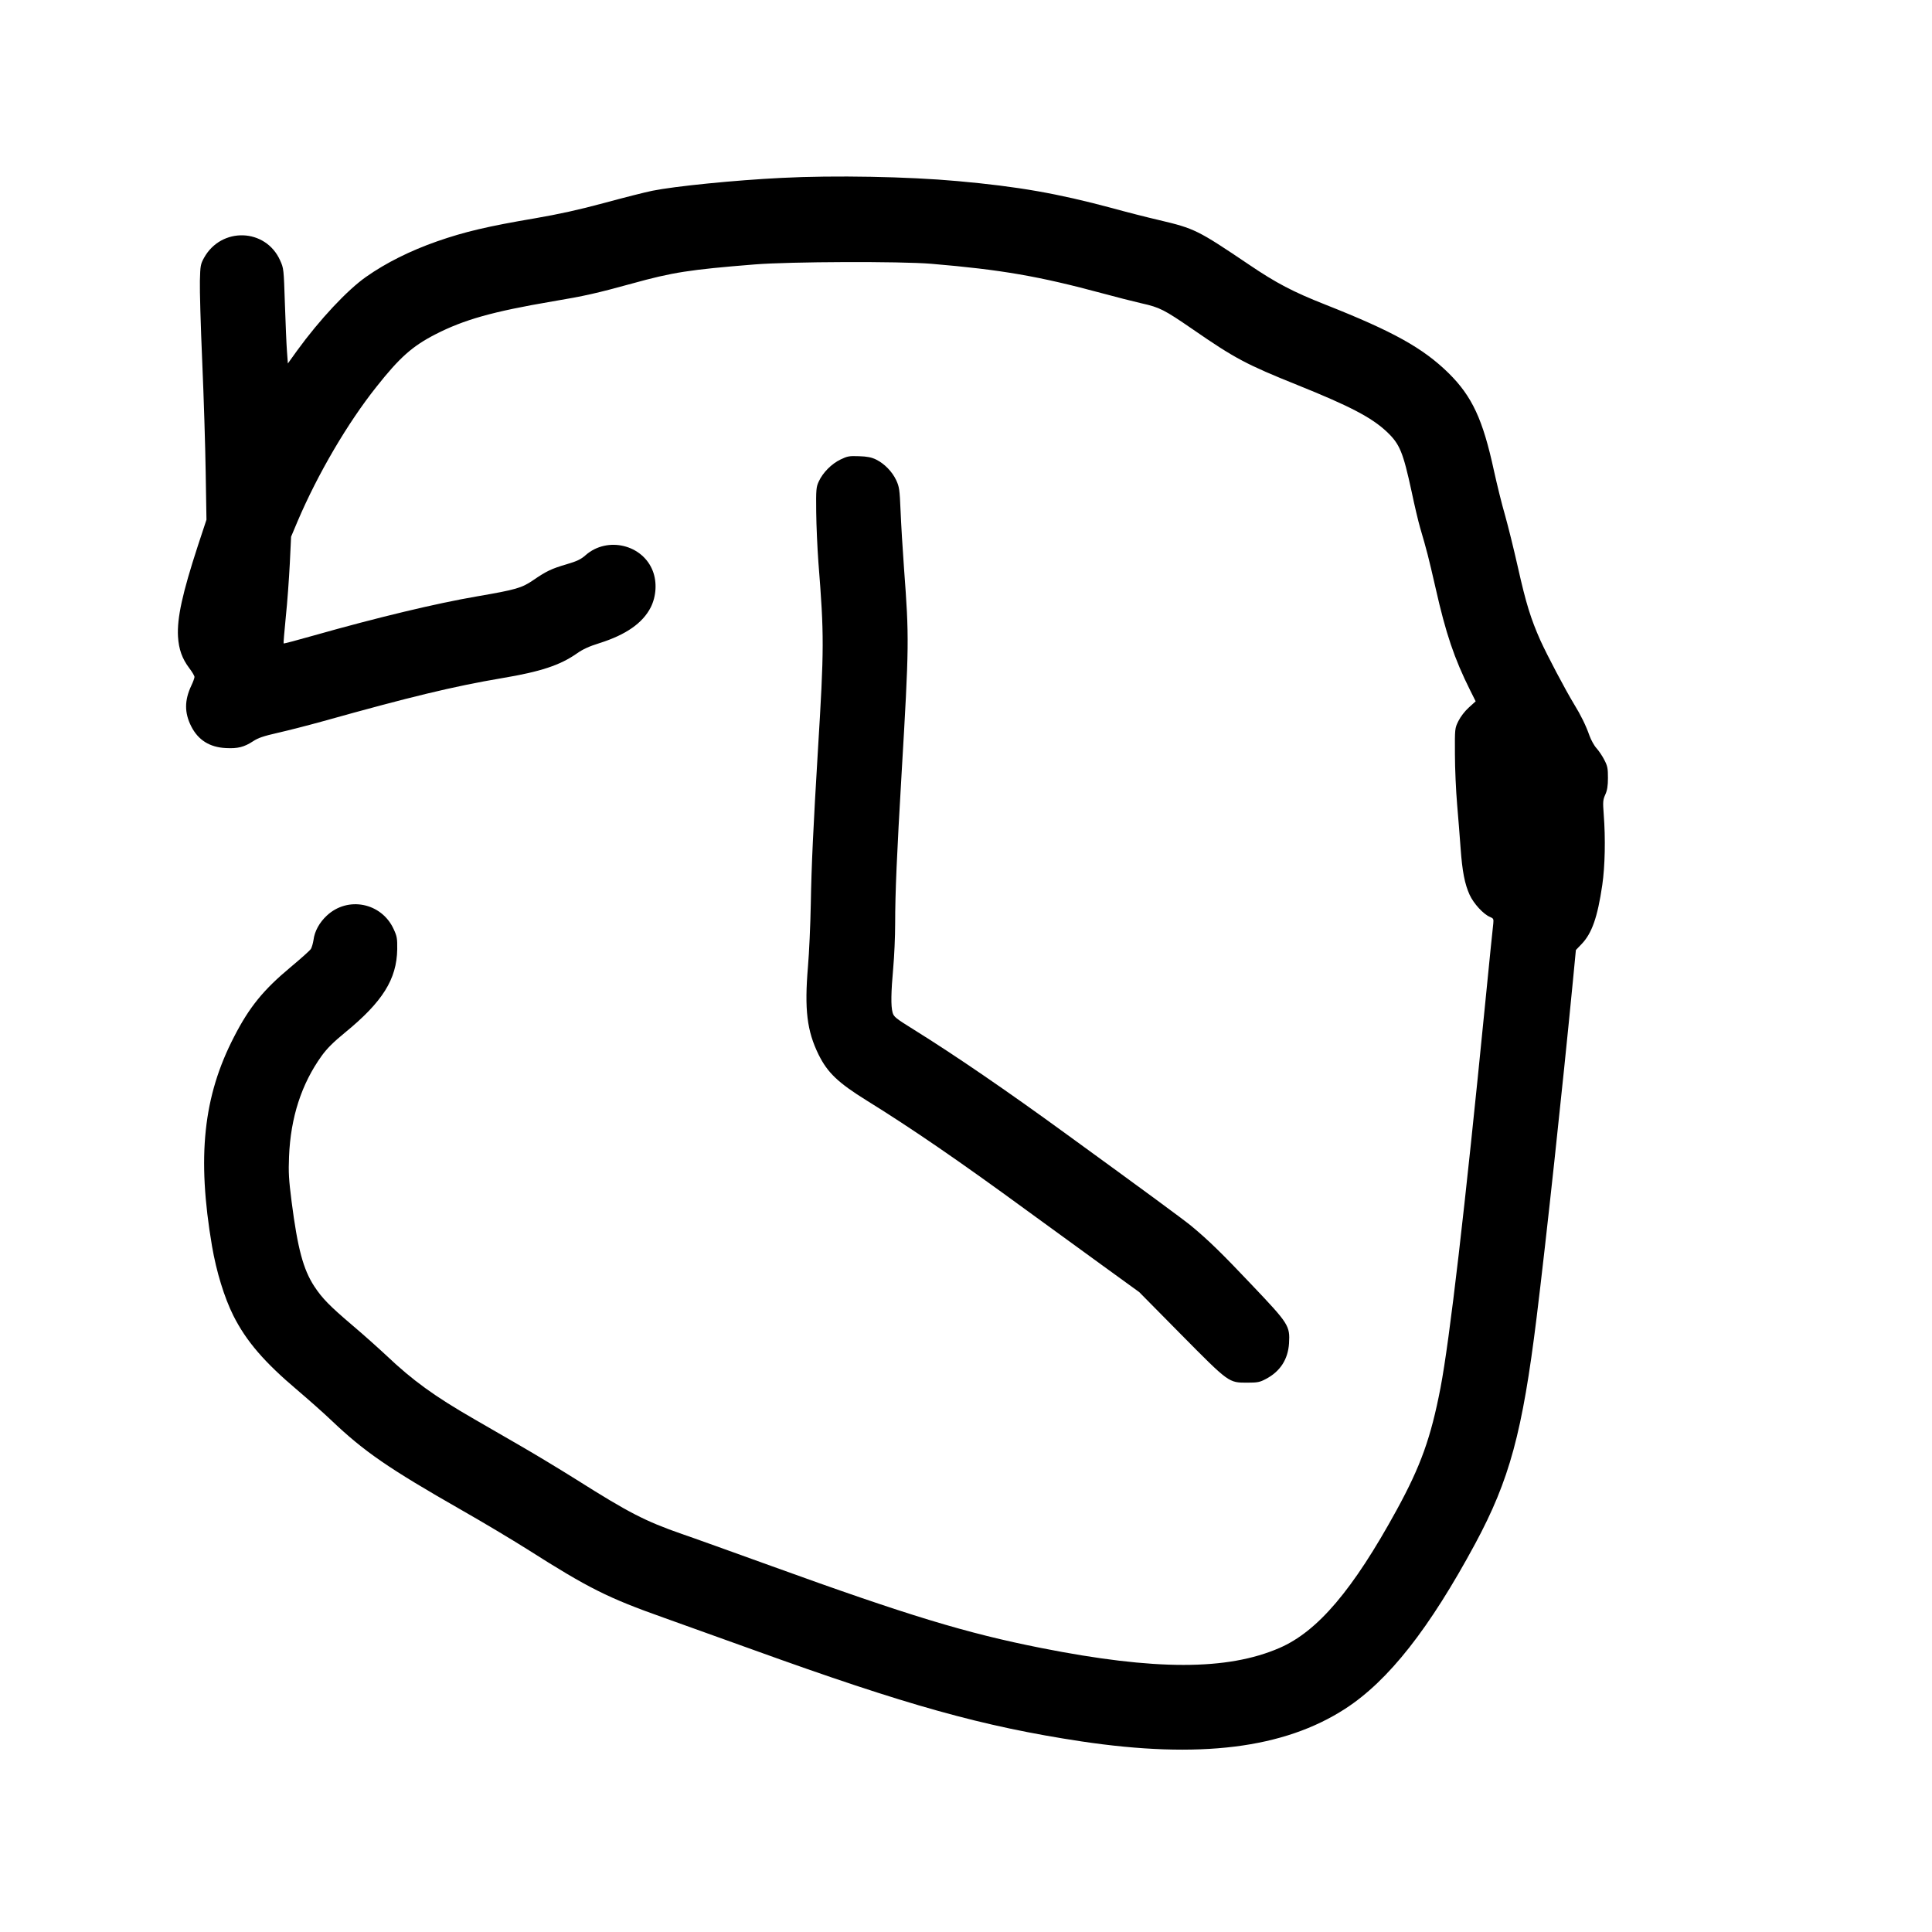<?xml version="1.0" standalone="no"?>
<!DOCTYPE svg PUBLIC "-//W3C//DTD SVG 20010904//EN"
 "http://www.w3.org/TR/2001/REC-SVG-20010904/DTD/svg10.dtd">
<svg version="1.0" xmlns="http://www.w3.org/2000/svg"
 width="1500pt" height="1500pt" viewBox="0 0 1500 1500"
 preserveAspectRatio="xMidYMid meet">
<g transform="translate(0,1500) scale(0.1,-0.1)"
fill="#000000" stroke="none">
<path d="M6070 13619 c-366 -18 -832 -65 -1005 -100 -55 -11 -224 -54 -375
-95 -200 -54 -347 -86 -537 -119 -365 -62 -545 -104 -760 -179 -208 -73 -395
-166 -550 -275 -147 -103 -361 -332 -537 -574 l-71 -99 -7 94 c-4 51 -11 217
-16 368 -9 272 -9 276 -37 338 -112 251 -457 262 -591 20 -27 -49 -29 -62 -32
-178 -2 -69 6 -350 18 -625 12 -275 24 -664 27 -865 l6 -365 -67 -203 c-120
-368 -162 -560 -154 -704 6 -99 32 -172 88 -246 22 -29 40 -59 40 -68 0 -8
-11 -39 -25 -68 -53 -113 -54 -210 0 -316 54 -106 143 -162 269 -168 93 -5
142 8 211 53 39 26 81 40 190 65 76 17 236 58 355 91 672 188 1010 270 1388
334 299 50 450 100 580 191 48 34 97 56 177 81 206 65 335 156 397 277 43 85
50 194 17 281 -78 207 -353 273 -522 125 -36 -32 -66 -47 -148 -71 -119 -35
-156 -53 -260 -124 -88 -60 -132 -73 -434 -125 -316 -54 -775 -164 -1269 -304
-127 -36 -232 -64 -234 -62 -2 2 6 95 17 207 12 112 25 298 31 413 l10 209 51
121 c156 366 388 762 611 1042 180 228 279 316 458 408 222 114 445 177 910
256 250 42 342 63 615 138 318 88 445 108 955 149 274 22 1130 25 1370 5 545
-46 835 -96 1335 -231 99 -27 233 -61 298 -76 143 -32 175 -49 398 -202 327
-226 416 -273 814 -433 407 -164 574 -251 693 -363 100 -95 125 -156 192 -465
22 -106 52 -232 66 -280 52 -177 64 -224 120 -468 79 -351 145 -547 268 -793
l43 -86 -53 -48 c-32 -29 -64 -71 -81 -105 -28 -57 -28 -58 -27 -257 0 -110 8
-285 17 -390 9 -104 21 -257 27 -340 13 -181 32 -278 70 -362 31 -68 107 -151
158 -172 27 -11 29 -16 26 -49 -3 -20 -32 -309 -65 -642 -155 -1569 -274
-2595 -345 -2965 -75 -388 -153 -606 -340 -948 -340 -621 -613 -943 -911
-1072 -404 -175 -966 -175 -1849 0 -581 115 -1030 251 -2099 638 -297 107
-607 219 -690 247 -287 100 -414 166 -821 423 -126 79 -321 197 -434 262 -113
65 -275 159 -360 208 -306 176 -478 301 -677 490 -60 56 -180 164 -269 239
-175 149 -232 207 -294 301 -86 132 -129 293 -176 657 -22 173 -25 228 -20
350 12 304 97 565 253 782 42 58 90 106 179 179 295 241 404 416 408 649 1 85
-2 101 -28 157 -94 205 -356 257 -519 104 -57 -53 -95 -122 -103 -189 -4 -26
-13 -57 -20 -69 -8 -13 -79 -76 -158 -142 -211 -176 -320 -309 -439 -541 -239
-462 -289 -932 -171 -1625 34 -198 95 -398 166 -540 100 -198 239 -360 498
-579 85 -72 203 -177 262 -233 254 -242 442 -372 1013 -698 165 -94 394 -231
508 -303 478 -304 627 -378 1061 -532 121 -43 433 -155 691 -248 1196 -432
1783 -596 2550 -712 916 -137 1572 -56 2050 254 336 218 653 622 1009 1282
266 495 366 863 476 1754 75 609 199 1759 282 2615 l23 239 44 46 c80 83 124
207 161 459 21 145 26 358 11 551 -7 94 -6 110 12 150 15 33 21 67 21 130 0
74 -3 92 -28 140 -15 30 -43 71 -60 90 -18 19 -43 64 -56 100 -27 77 -66 157
-119 243 -68 112 -209 379 -262 496 -74 167 -111 285 -174 566 -31 138 -76
320 -100 405 -25 85 -63 241 -86 345 -86 398 -169 577 -352 758 -200 196 -431
324 -957 532 -253 100 -381 167 -595 312 -396 267 -420 279 -695 344 -91 21
-256 63 -368 94 -421 113 -728 167 -1197 209 -384 35 -959 46 -1365 25z"/>
<path d="M6525 11432 c-69 -33 -137 -102 -168 -170 -20 -43 -22 -61 -20 -237
1 -104 9 -280 17 -390 45 -569 45 -666 -4 -1465 -35 -580 -50 -889 -55 -1190
-3 -162 -13 -380 -22 -485 -28 -334 -8 -499 83 -684 69 -139 150 -217 374
-356 350 -217 716 -468 1245 -855 171 -124 436 -317 590 -429 l280 -203 325
-329 c374 -378 369 -374 515 -374 79 0 97 4 142 28 112 58 173 153 181 277 8
137 -2 152 -288 453 -231 244 -334 345 -470 458 -50 42 -361 271 -971 714
-461 336 -866 613 -1181 809 -143 89 -159 101 -168 135 -14 50 -12 158 5 346
8 88 15 243 15 345 0 235 13 538 50 1165 59 1001 59 1052 19 1589 -11 149 -23
351 -27 450 -7 166 -10 186 -34 238 -31 66 -91 128 -156 160 -35 17 -68 24
-132 26 -77 3 -91 0 -145 -26z"/>
</g>
</svg>
